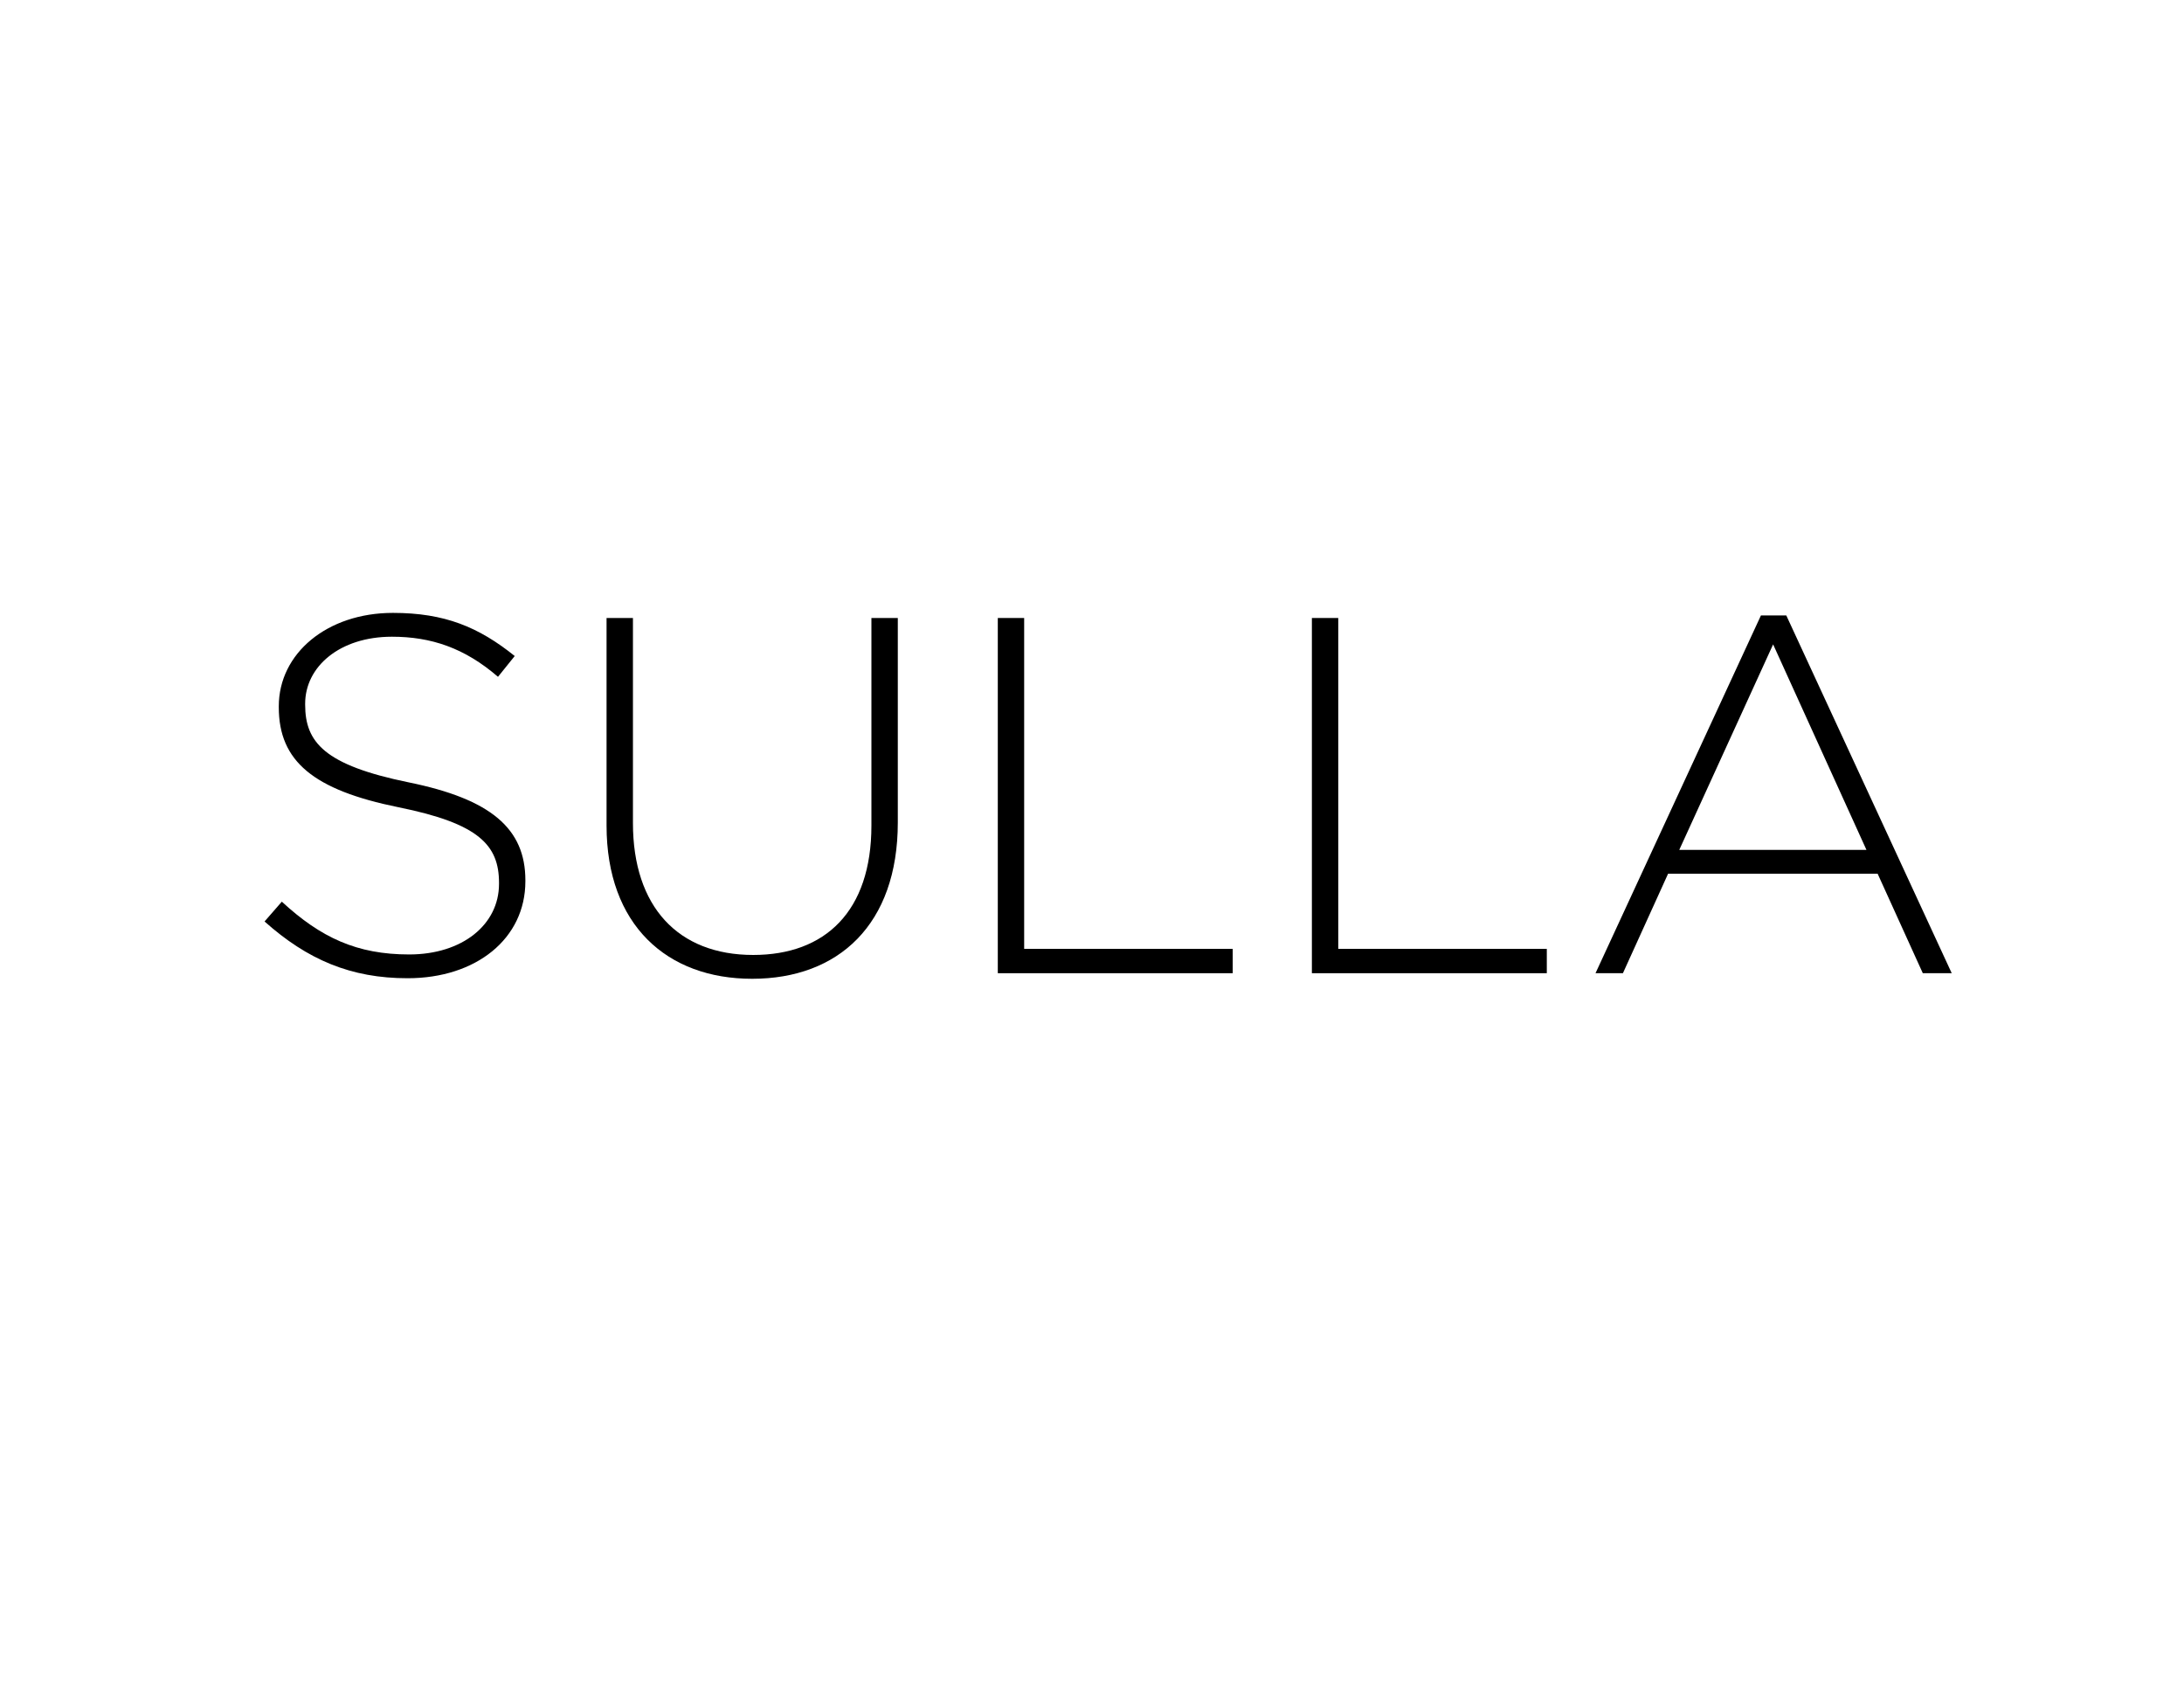 <?xml version="1.0" encoding="utf-8"?>
<!-- Generator: Adobe Illustrator 23.0.5, SVG Export Plug-In . SVG Version: 6.00 Build 0)  -->
<svg version="1.1" id="Layer_1" xmlns="http://www.w3.org/2000/svg" xmlns:xlink="http://www.w3.org/1999/xlink" x="0px" y="0px"
	 viewBox="0 0 792 612" style="enable-background:new 0 0 792 612;" xml:space="preserve">
<style type="text/css">
	.st0{clip-path:url(#SVGID_2_);fill:#FFFFFF;stroke:#000000;stroke-width:5.669;stroke-miterlimit:10;}
	.st1{fill:none;stroke:#000000;stroke-width:5.669;stroke-miterlimit:10;}
</style>
<g>
	<path d="M95.94,334.12l6.26-7.18c14.17,13.06,27.23,19.14,46.19,19.14c19.32,0,32.57-10.86,32.57-25.58v-0.37
		c0-13.62-7.18-21.53-36.43-27.42c-30.91-6.26-43.43-16.74-43.43-36.25v-0.37c0-19.14,17.48-33.86,41.4-33.86
		c18.77,0,31.1,5.15,44.16,15.64l-6.07,7.54c-12.14-10.49-24.29-14.54-38.46-14.54c-18.95,0-31.47,10.86-31.47,24.29v0.37
		c0,13.62,6.99,21.9,37.54,28.15c29.81,6.07,42.32,16.74,42.32,35.51v0.37c0,20.79-17.85,35.14-42.69,35.14
		C127.22,354.73,111.39,347.92,95.94,334.12z"/>
	<path d="M219.96,299.34v-75.26h9.57v74.34c0,30.36,16.38,47.84,43.61,47.84c26.13,0,42.87-15.82,42.87-46.92v-75.26h9.57v74.15
		c0,36.99-21.53,56.67-52.81,56.67C241.86,354.91,219.96,335.41,219.96,299.34z"/>
	<path d="M361.83,224.08h9.57v119.97h75.63v8.83h-85.19V224.08z"/>
	<path d="M475.73,224.08h9.57v119.97h75.63v8.83h-85.19V224.08z"/>
	<path d="M638.58,223.16h9.2l59.99,129.72h-10.49l-16.38-36.07h-75.99l-16.38,36.07h-9.94L638.58,223.16z M676.85,308.17L643,233.65
		l-34.04,74.52H676.85z"/>
</g>
</svg>
